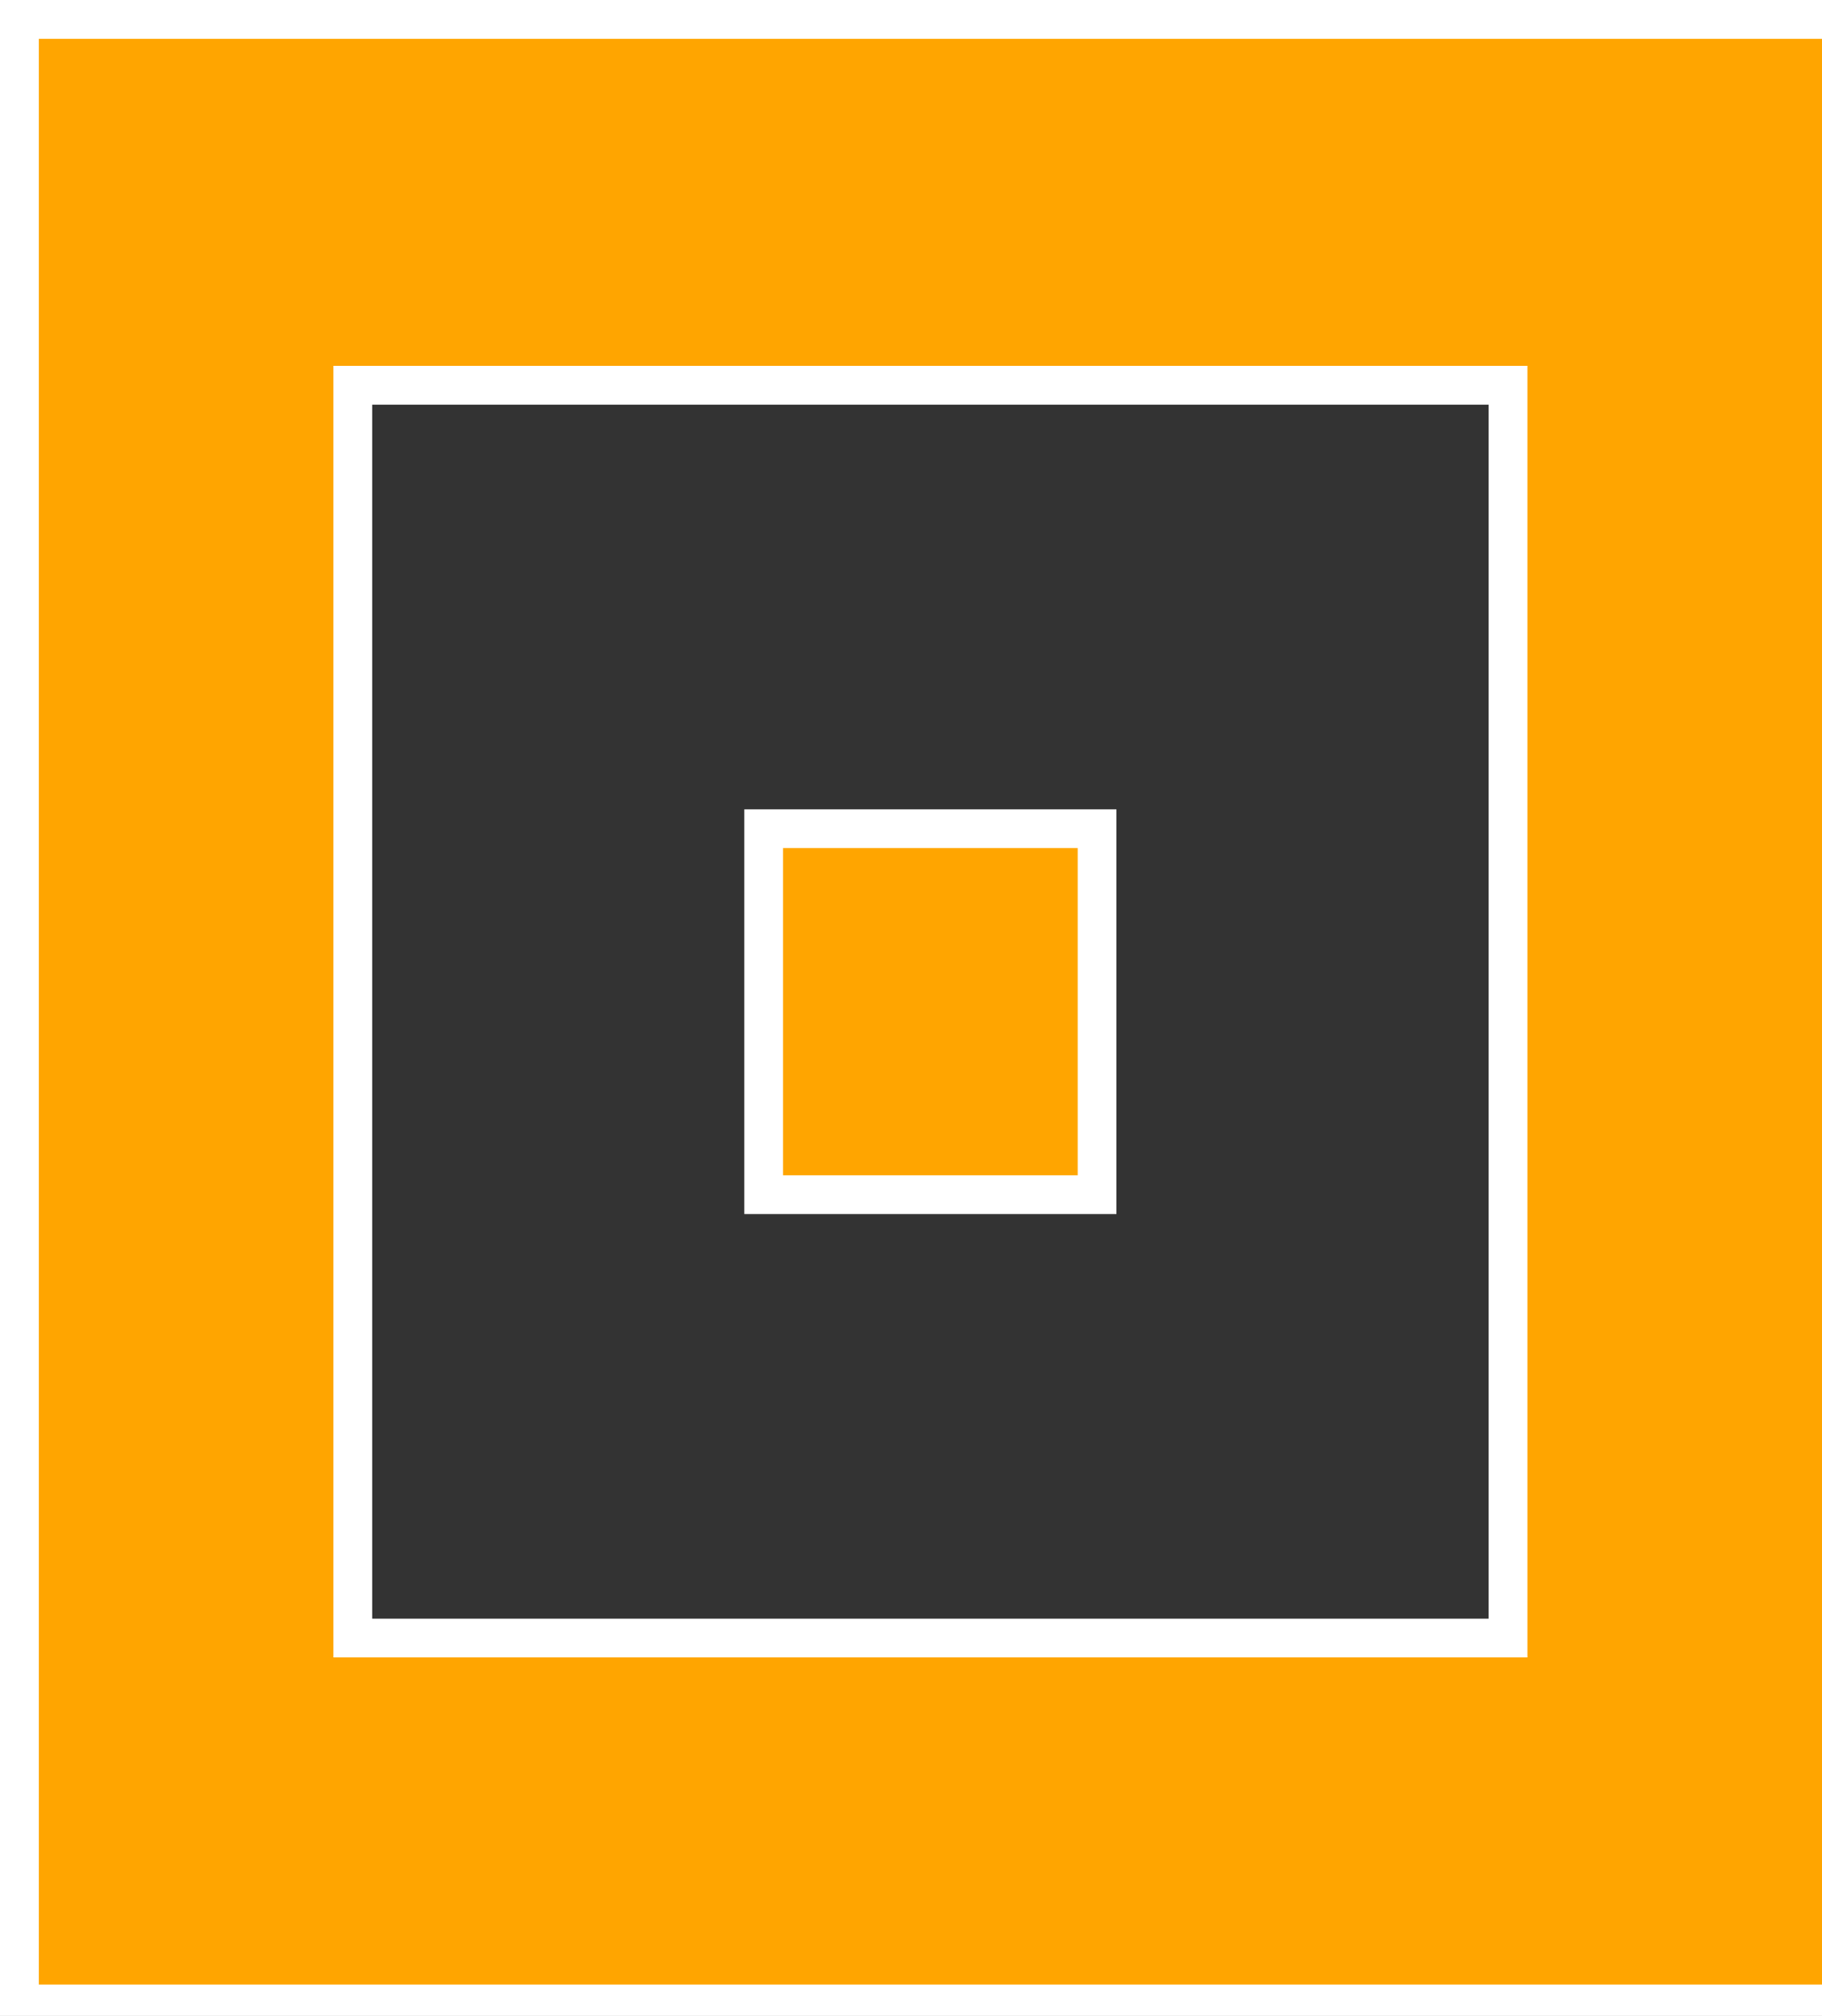 <svg width="47" height="52" viewBox="0 0 47 52" fill="none" xmlns="http://www.w3.org/2000/svg">
<rect x="0" y="0" width="47" height="52" fill="#333333" stroke="none"/>
<path d="M47.5 0.5V51.69H0.5V0.5H47.5ZM9.1 42.252H38.9V9.938H9.1V42.252ZM28.3 21.376V30.814H19.7V21.376H28.3Z" fill="#FFA500" stroke="white"/>
</svg>
